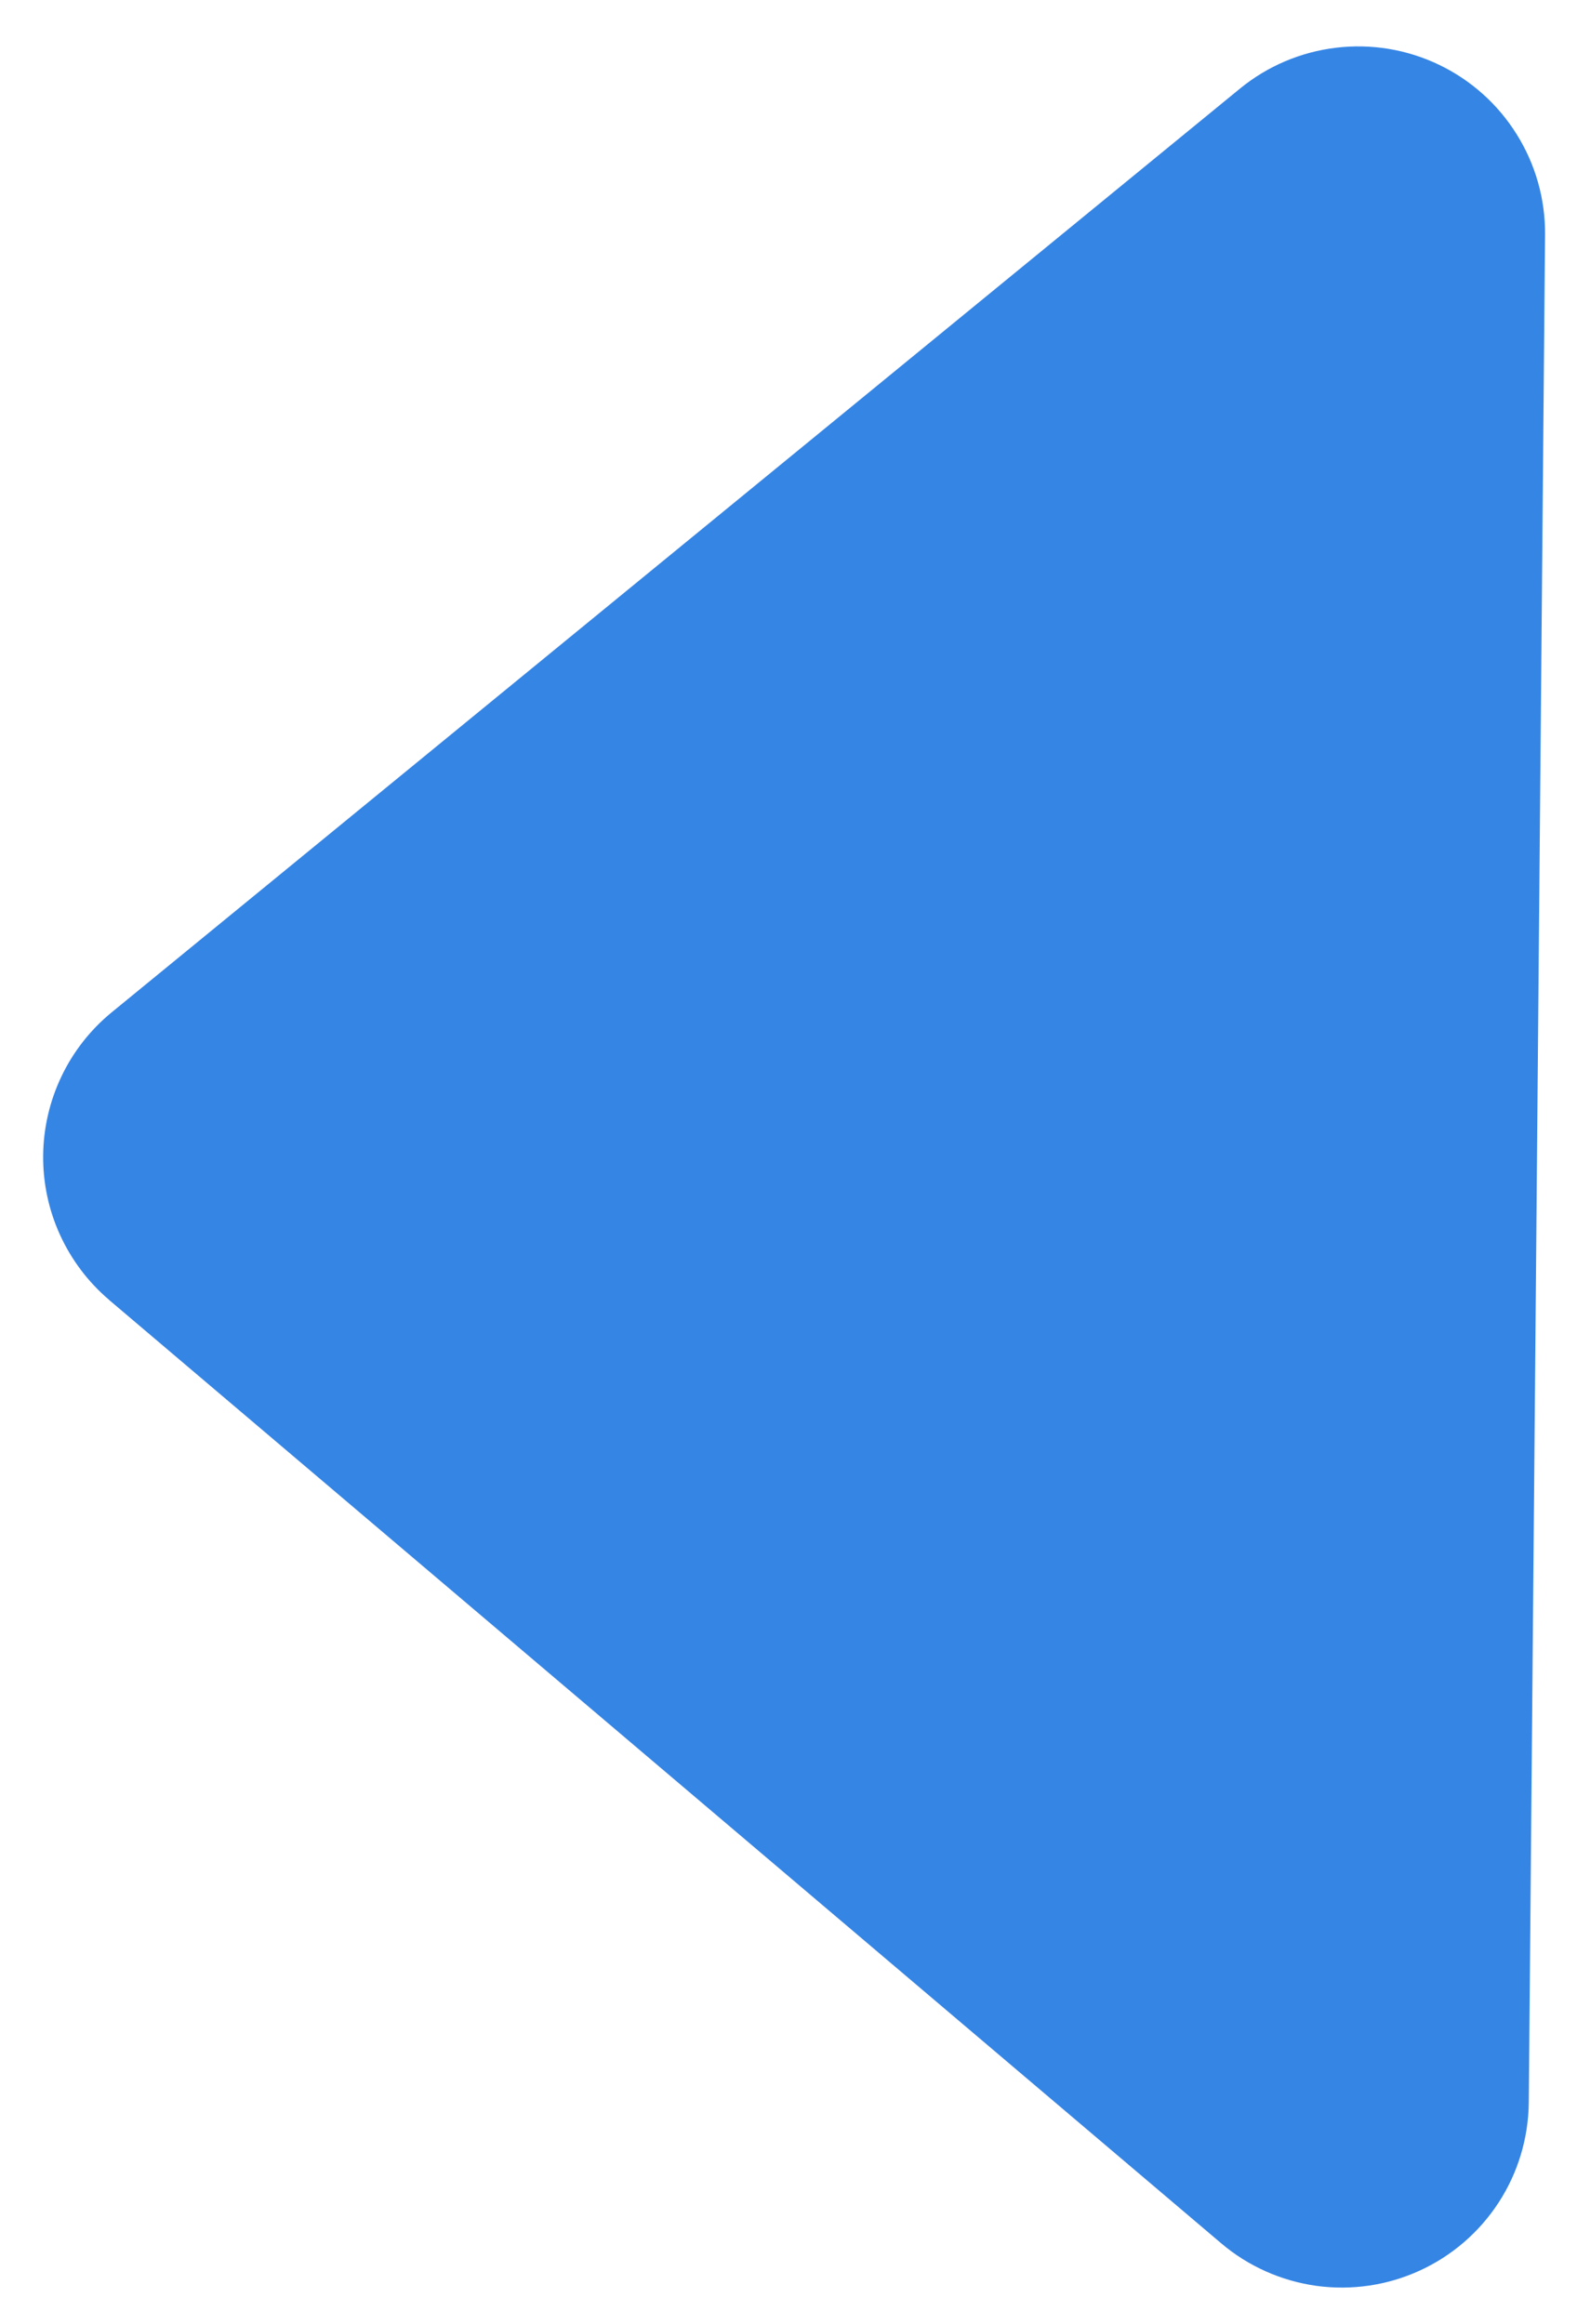 
<svg width="19" height="28" viewBox="0 0 19 28" fill="none" xmlns="http://www.w3.org/2000/svg">
<path d="M1.312 15.659L14.713 27.026C15.039 27.303 15.438 27.48 15.861 27.539C16.285 27.597 16.717 27.533 17.105 27.355C17.494 27.177 17.824 26.892 18.057 26.533C18.29 26.174 18.415 25.756 18.419 25.328L18.615 2.829C18.619 2.402 18.501 1.982 18.274 1.619C18.048 1.256 17.723 0.965 17.337 0.78C16.952 0.595 16.521 0.524 16.097 0.575C15.672 0.626 15.271 0.796 14.94 1.067L1.342 12.199C1.087 12.409 0.882 12.671 0.74 12.969C0.598 13.267 0.523 13.591 0.52 13.921C0.517 14.251 0.586 14.577 0.723 14.877C0.86 15.177 1.061 15.444 1.312 15.658L1.312 15.659Z"
      fill="#3585E5"/>
</svg>

